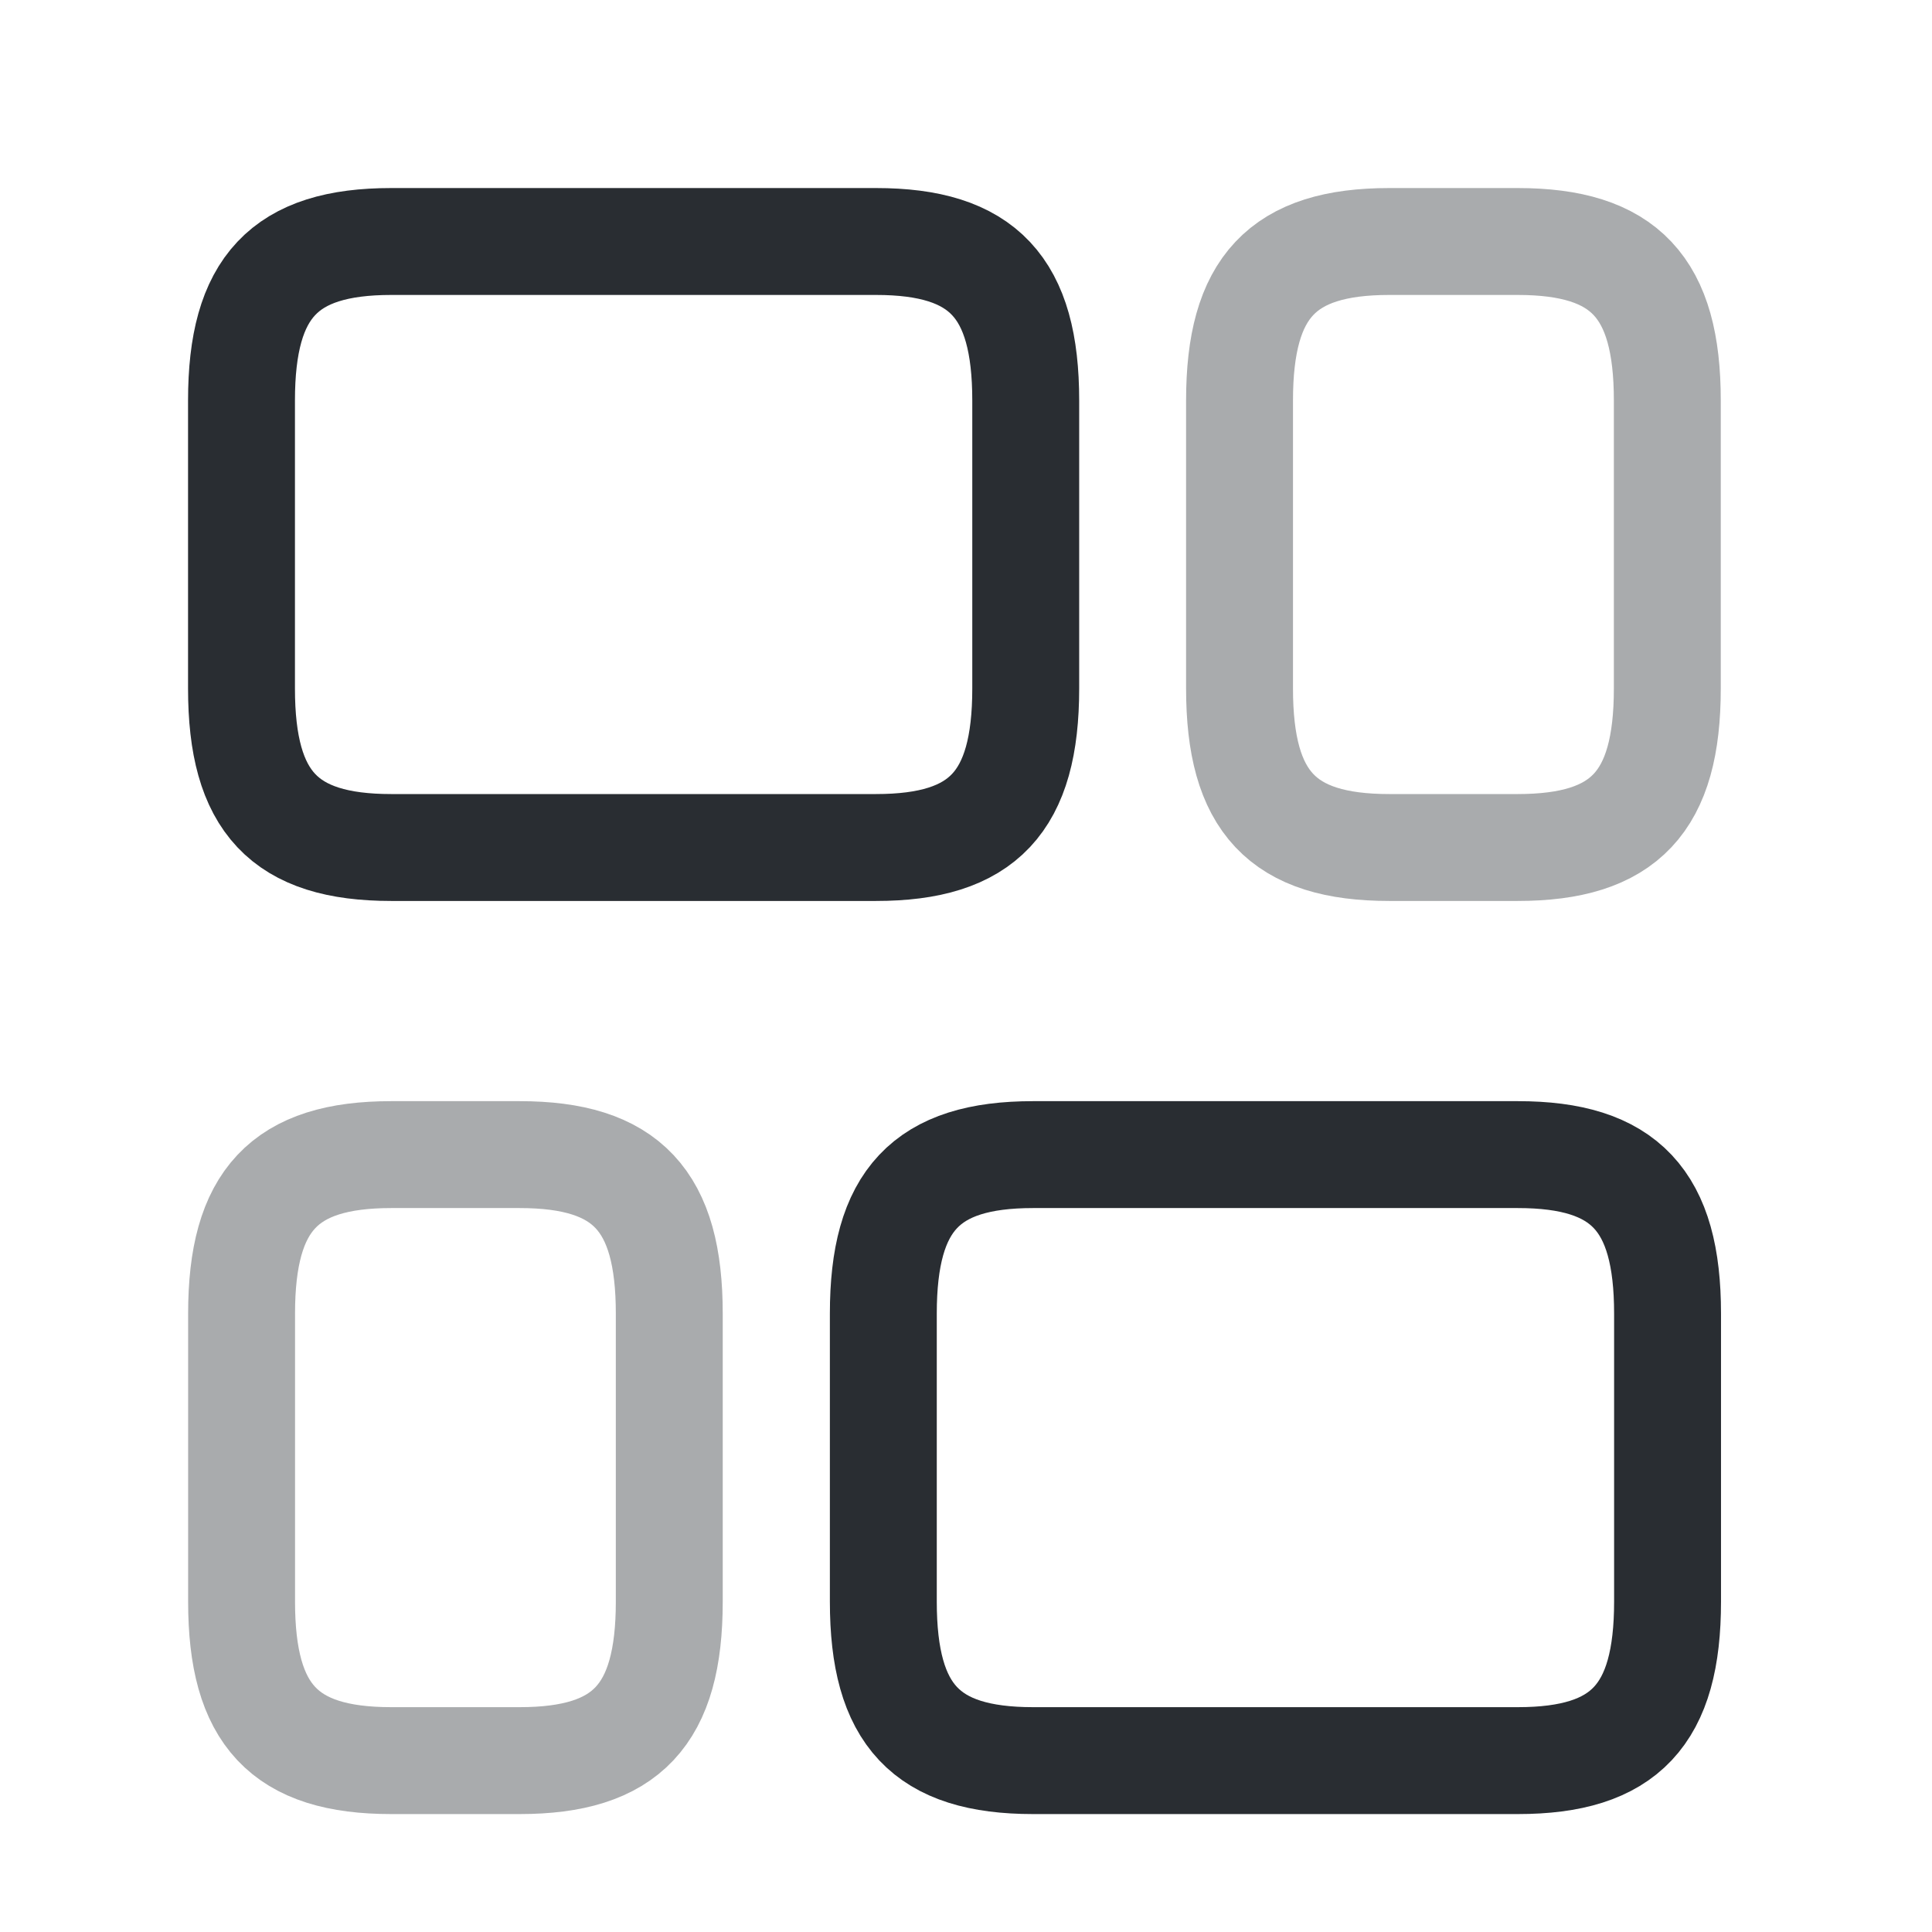<svg width="24" height="24" viewBox="0 0 24 24" fill="none" xmlns="http://www.w3.org/2000/svg">
<path d="M10.882 3L4.86 3C3.531 3 3 3.567 3 4.975L3 8.553C3 9.962 3.531 10.528 4.86 10.528L10.882 10.528C12.211 10.528 12.742 9.962 12.742 8.553L12.742 4.975C12.742 3.567 12.211 3 10.882 3Z" stroke="#292D32" stroke-width="1.328" stroke-linecap="round" stroke-linejoin="round"/>
<path opacity="0.4" d="M18.852 3L17.258 3C15.93 3 15.398 3.567 15.398 4.975L15.398 8.553C15.398 9.962 15.93 10.528 17.258 10.528L18.852 10.528C20.181 10.528 20.712 9.962 20.712 8.553L20.712 4.975C20.712 3.567 20.181 3 18.852 3Z" stroke="#292D32" stroke-width="1.328" stroke-linecap="round" stroke-linejoin="round"/>
<path d="M12.833 14.343L18.855 14.343C20.183 14.343 20.715 14.91 20.715 16.318L20.715 19.896C20.715 21.304 20.183 21.871 18.855 21.871L12.833 21.871C11.504 21.871 10.973 21.304 10.973 19.896L10.973 16.318C10.973 14.91 11.504 14.343 12.833 14.343Z" stroke="#292D32" stroke-width="1.328" stroke-linecap="round" stroke-linejoin="round"/>
<path opacity="0.4" d="M4.86 14.343L6.455 14.343C7.783 14.343 8.314 14.91 8.314 16.318L8.314 19.896C8.314 21.304 7.783 21.871 6.455 21.871L4.86 21.871C3.532 21.871 3.001 21.304 3.001 19.896L3.001 16.318C3.001 14.91 3.532 14.343 4.86 14.343Z" stroke="#292D32" stroke-width="1.328" stroke-linecap="round" stroke-linejoin="round"/>
</svg>
